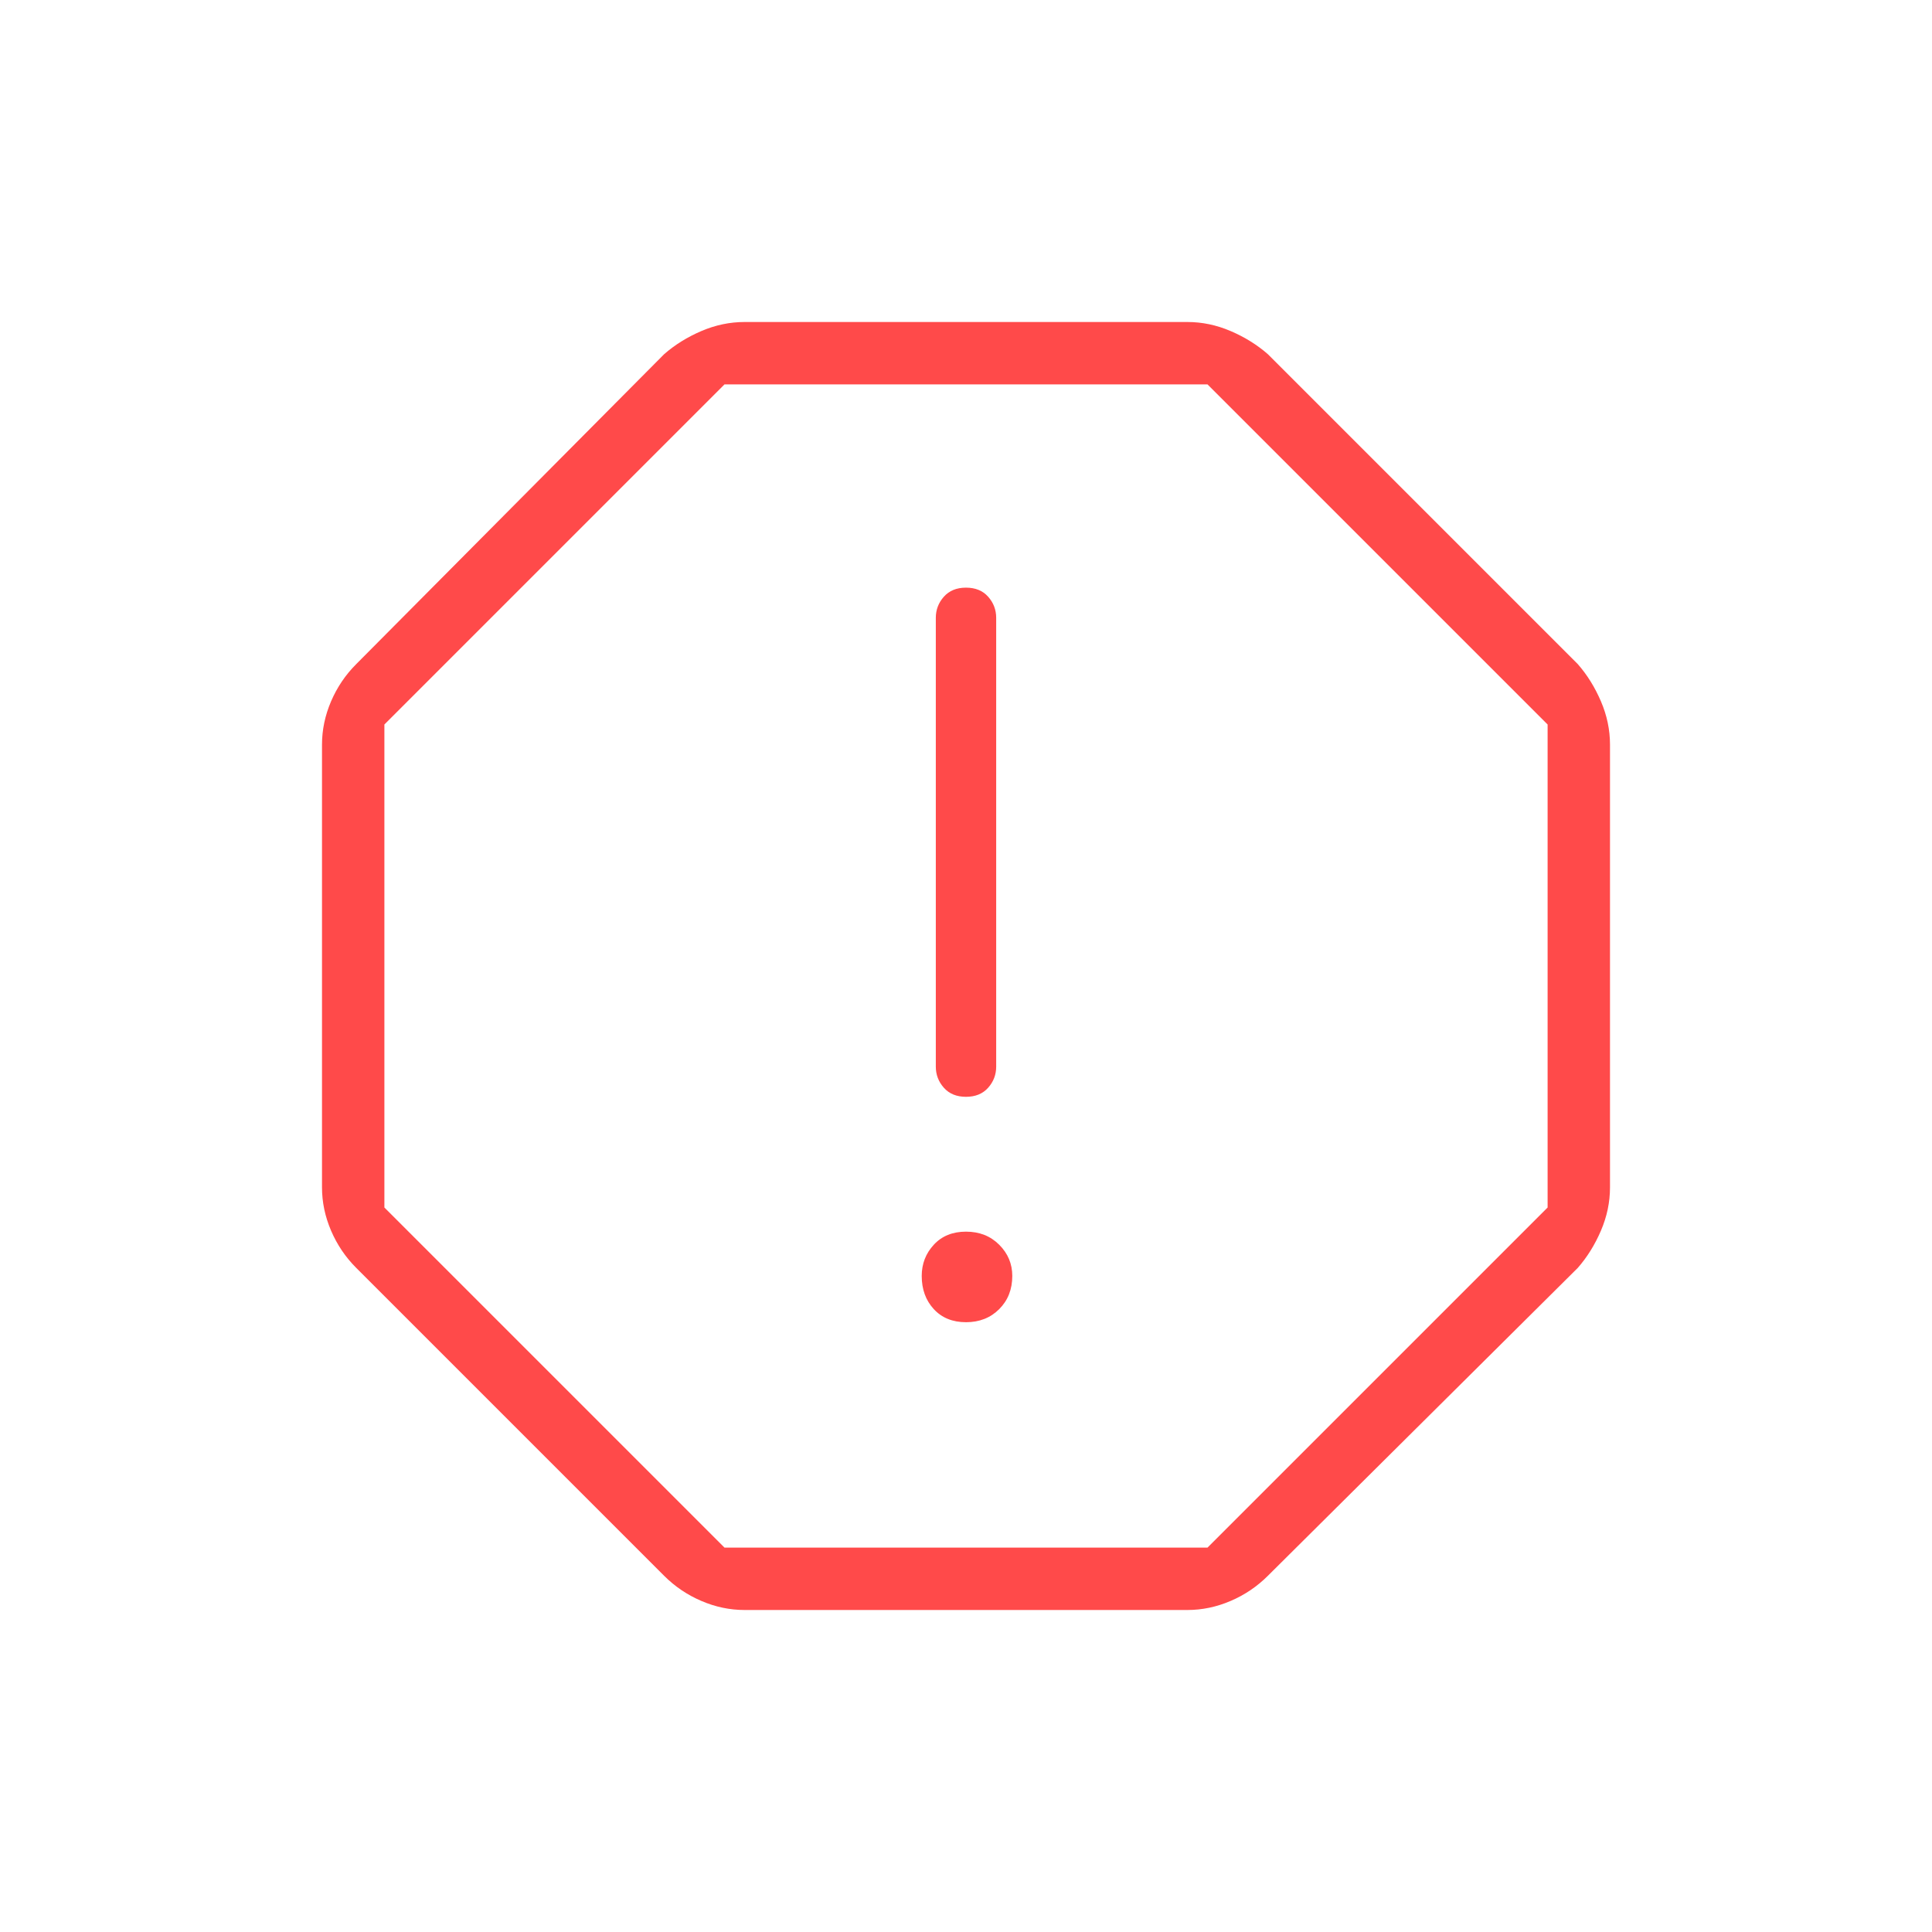 <svg xmlns="http://www.w3.org/2000/svg" height="48" width="48" fill="#ff4a4a"><path d="M18.5 40q-.55 0-1.075-.225-.525-.225-.925-.625L8.85 31.5q-.4-.4-.625-.925Q8 30.05 8 29.5v-11q0-.55.225-1.075.225-.525.625-.925l7.65-7.7q.4-.35.925-.575Q17.95 8 18.5 8h11q.55 0 1.075.225.525.225.925.575l7.7 7.7q.35.4.575.925Q40 17.95 40 18.5v11q0 .55-.225 1.075-.225.525-.575.925l-7.7 7.65q-.4.4-.925.625Q30.05 40 29.5 40Zm5.5-7.15q.5 0 .825-.325.325-.325.325-.825 0-.45-.325-.775T24 30.6q-.5 0-.8.325-.3.325-.3.775 0 .5.3.825.3.325.8.325Zm0-5.6q.35 0 .55-.225.2-.225.2-.525V15.35q0-.3-.2-.525-.2-.225-.55-.225-.35 0-.55.225-.2.225-.2.525V26.5q0 .3.2.525.2.225.55.225Zm-6 11.2h12L38.45 30V18L30 9.55H18L9.55 18v12ZM24 24Z"/></svg>